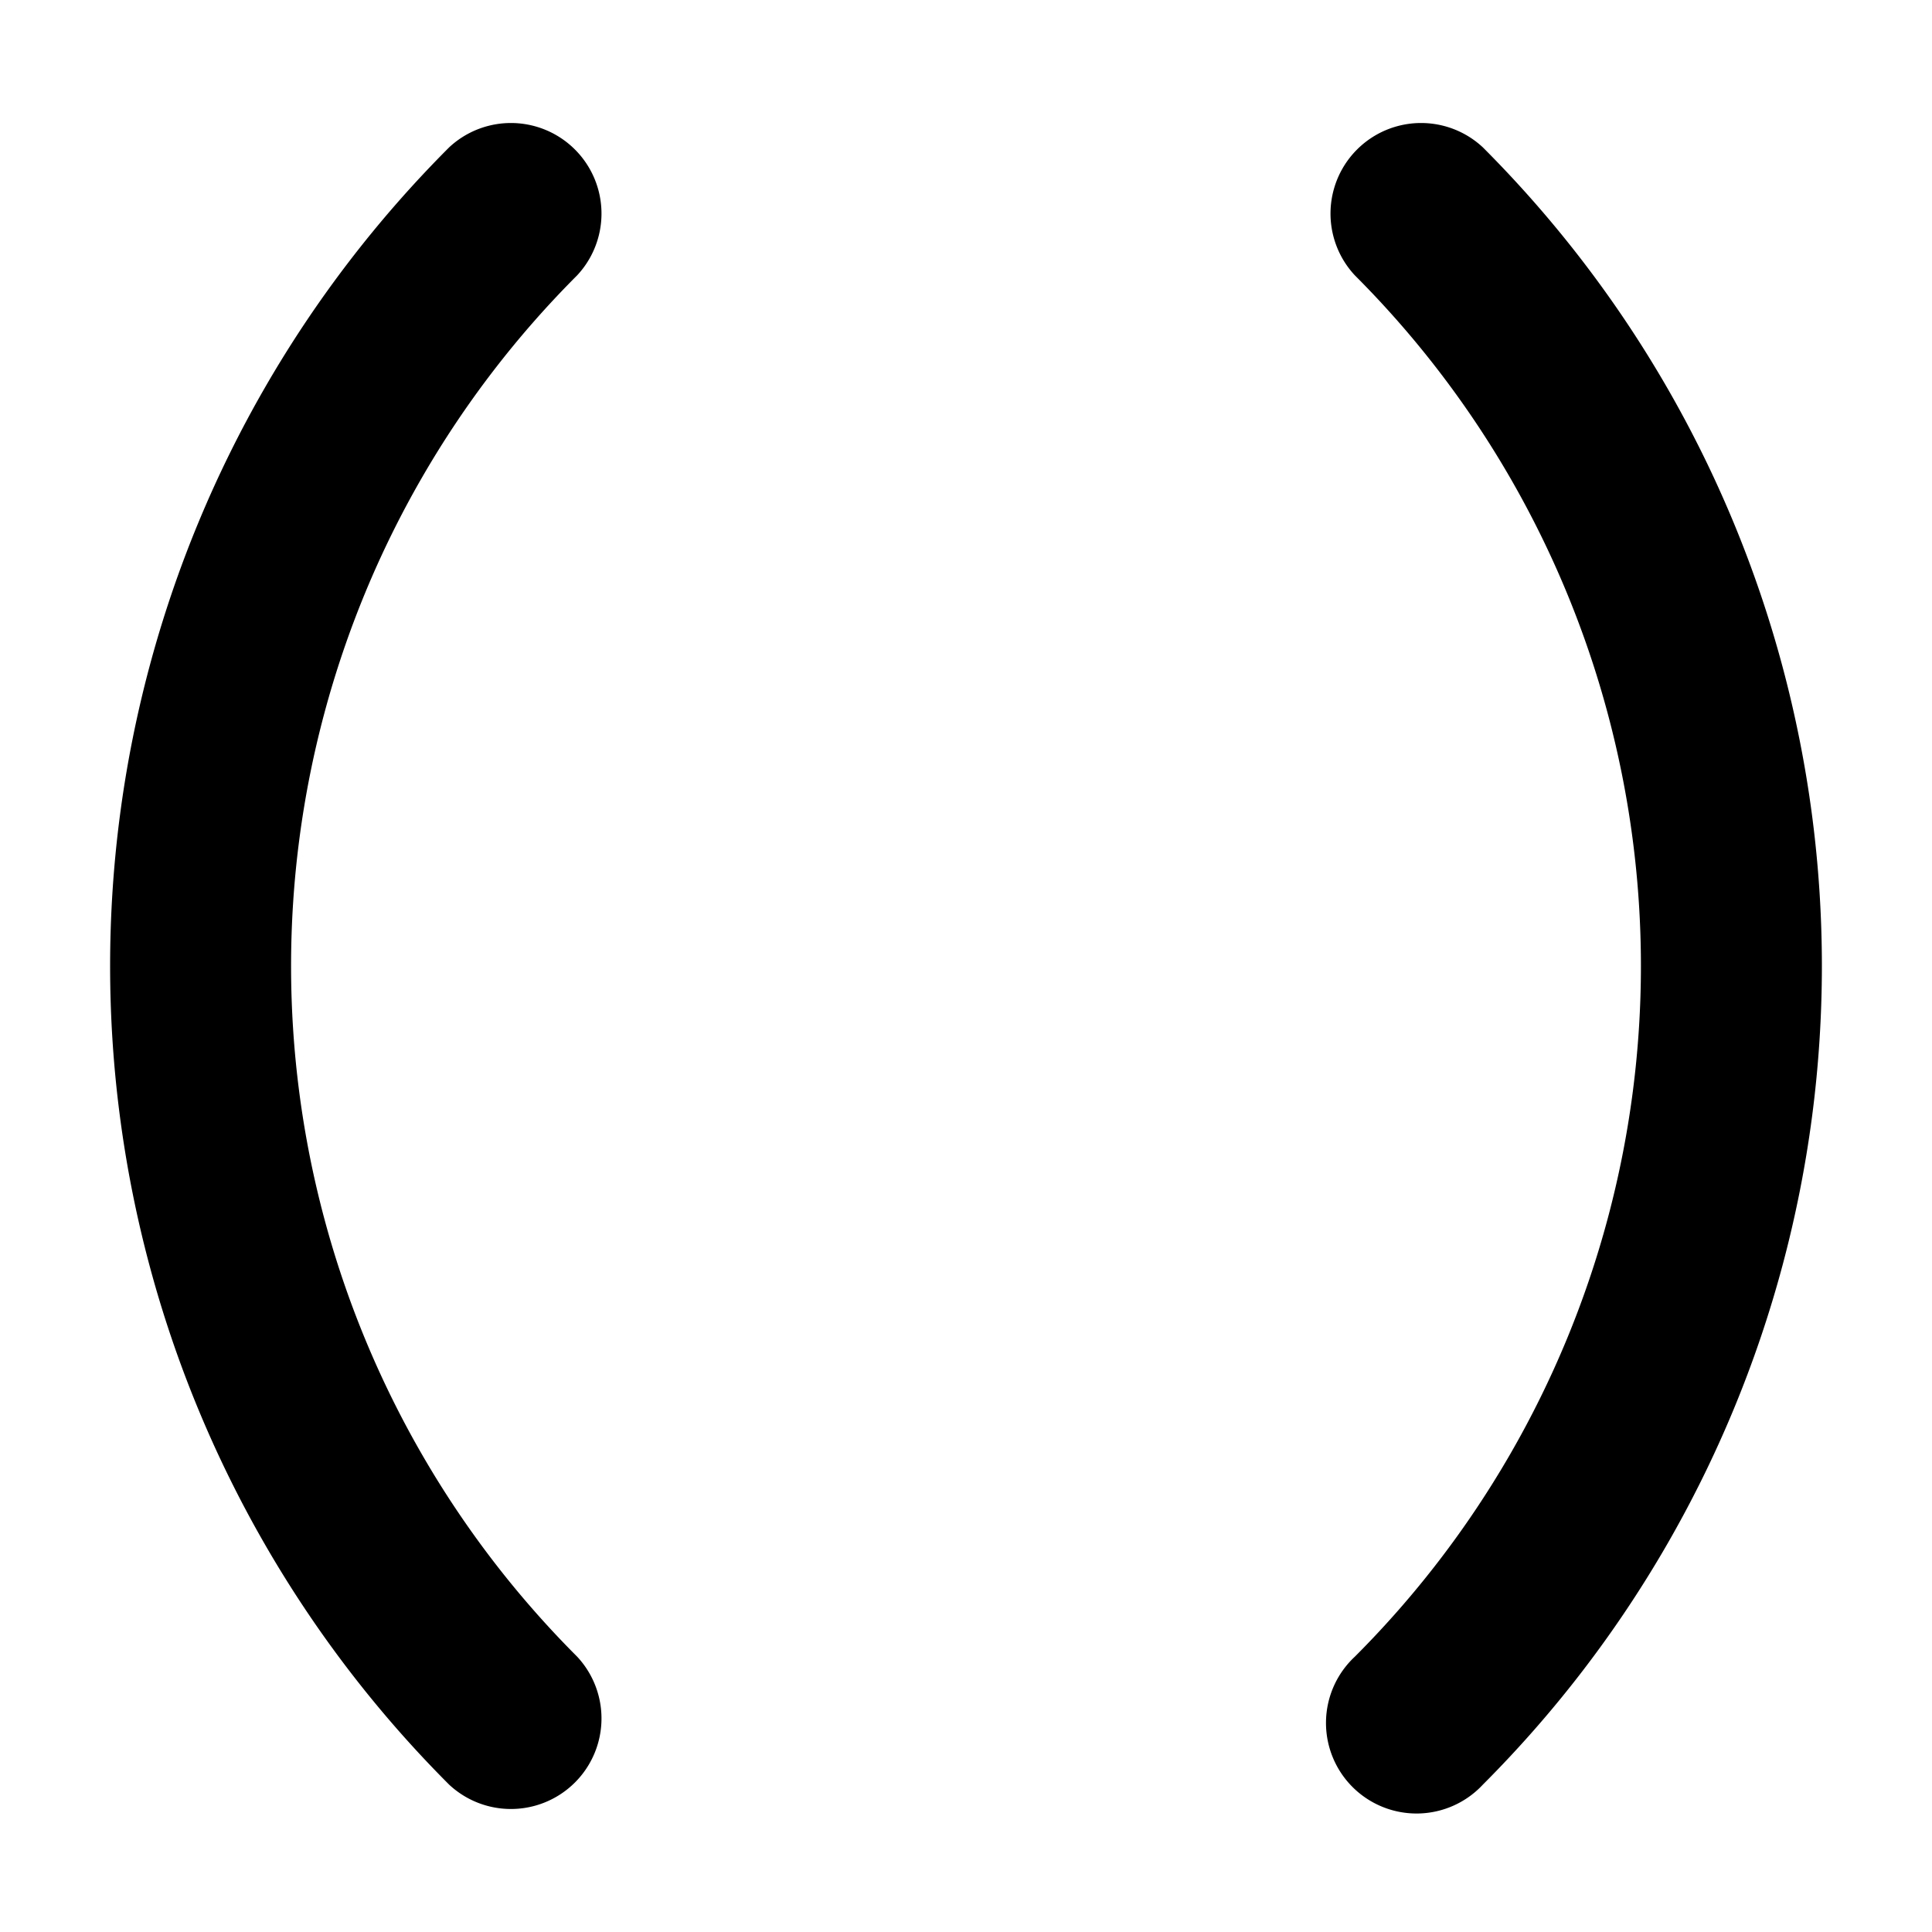 <svg xmlns="http://www.w3.org/2000/svg" fill="currentColor" viewBox="0 0 16 16"><path fill="currentColor" fill-rule="evenodd" d="M11.22 2.28a.75.75 0 0 1 1.06-1.06 9.589 9.589 0 0 1 0 13.56.75.75 0 1 1-1.06-1.06 8.089 8.089 0 0 0 0-11.44Zm-6.44 0a.75.75 0 0 0-1.06-1.06 9.589 9.589 0 0 0 0 13.56.75.75 0 0 0 1.06-1.06 8.089 8.089 0 0 1 0-11.44Z" clip-rule="evenodd"/></svg>